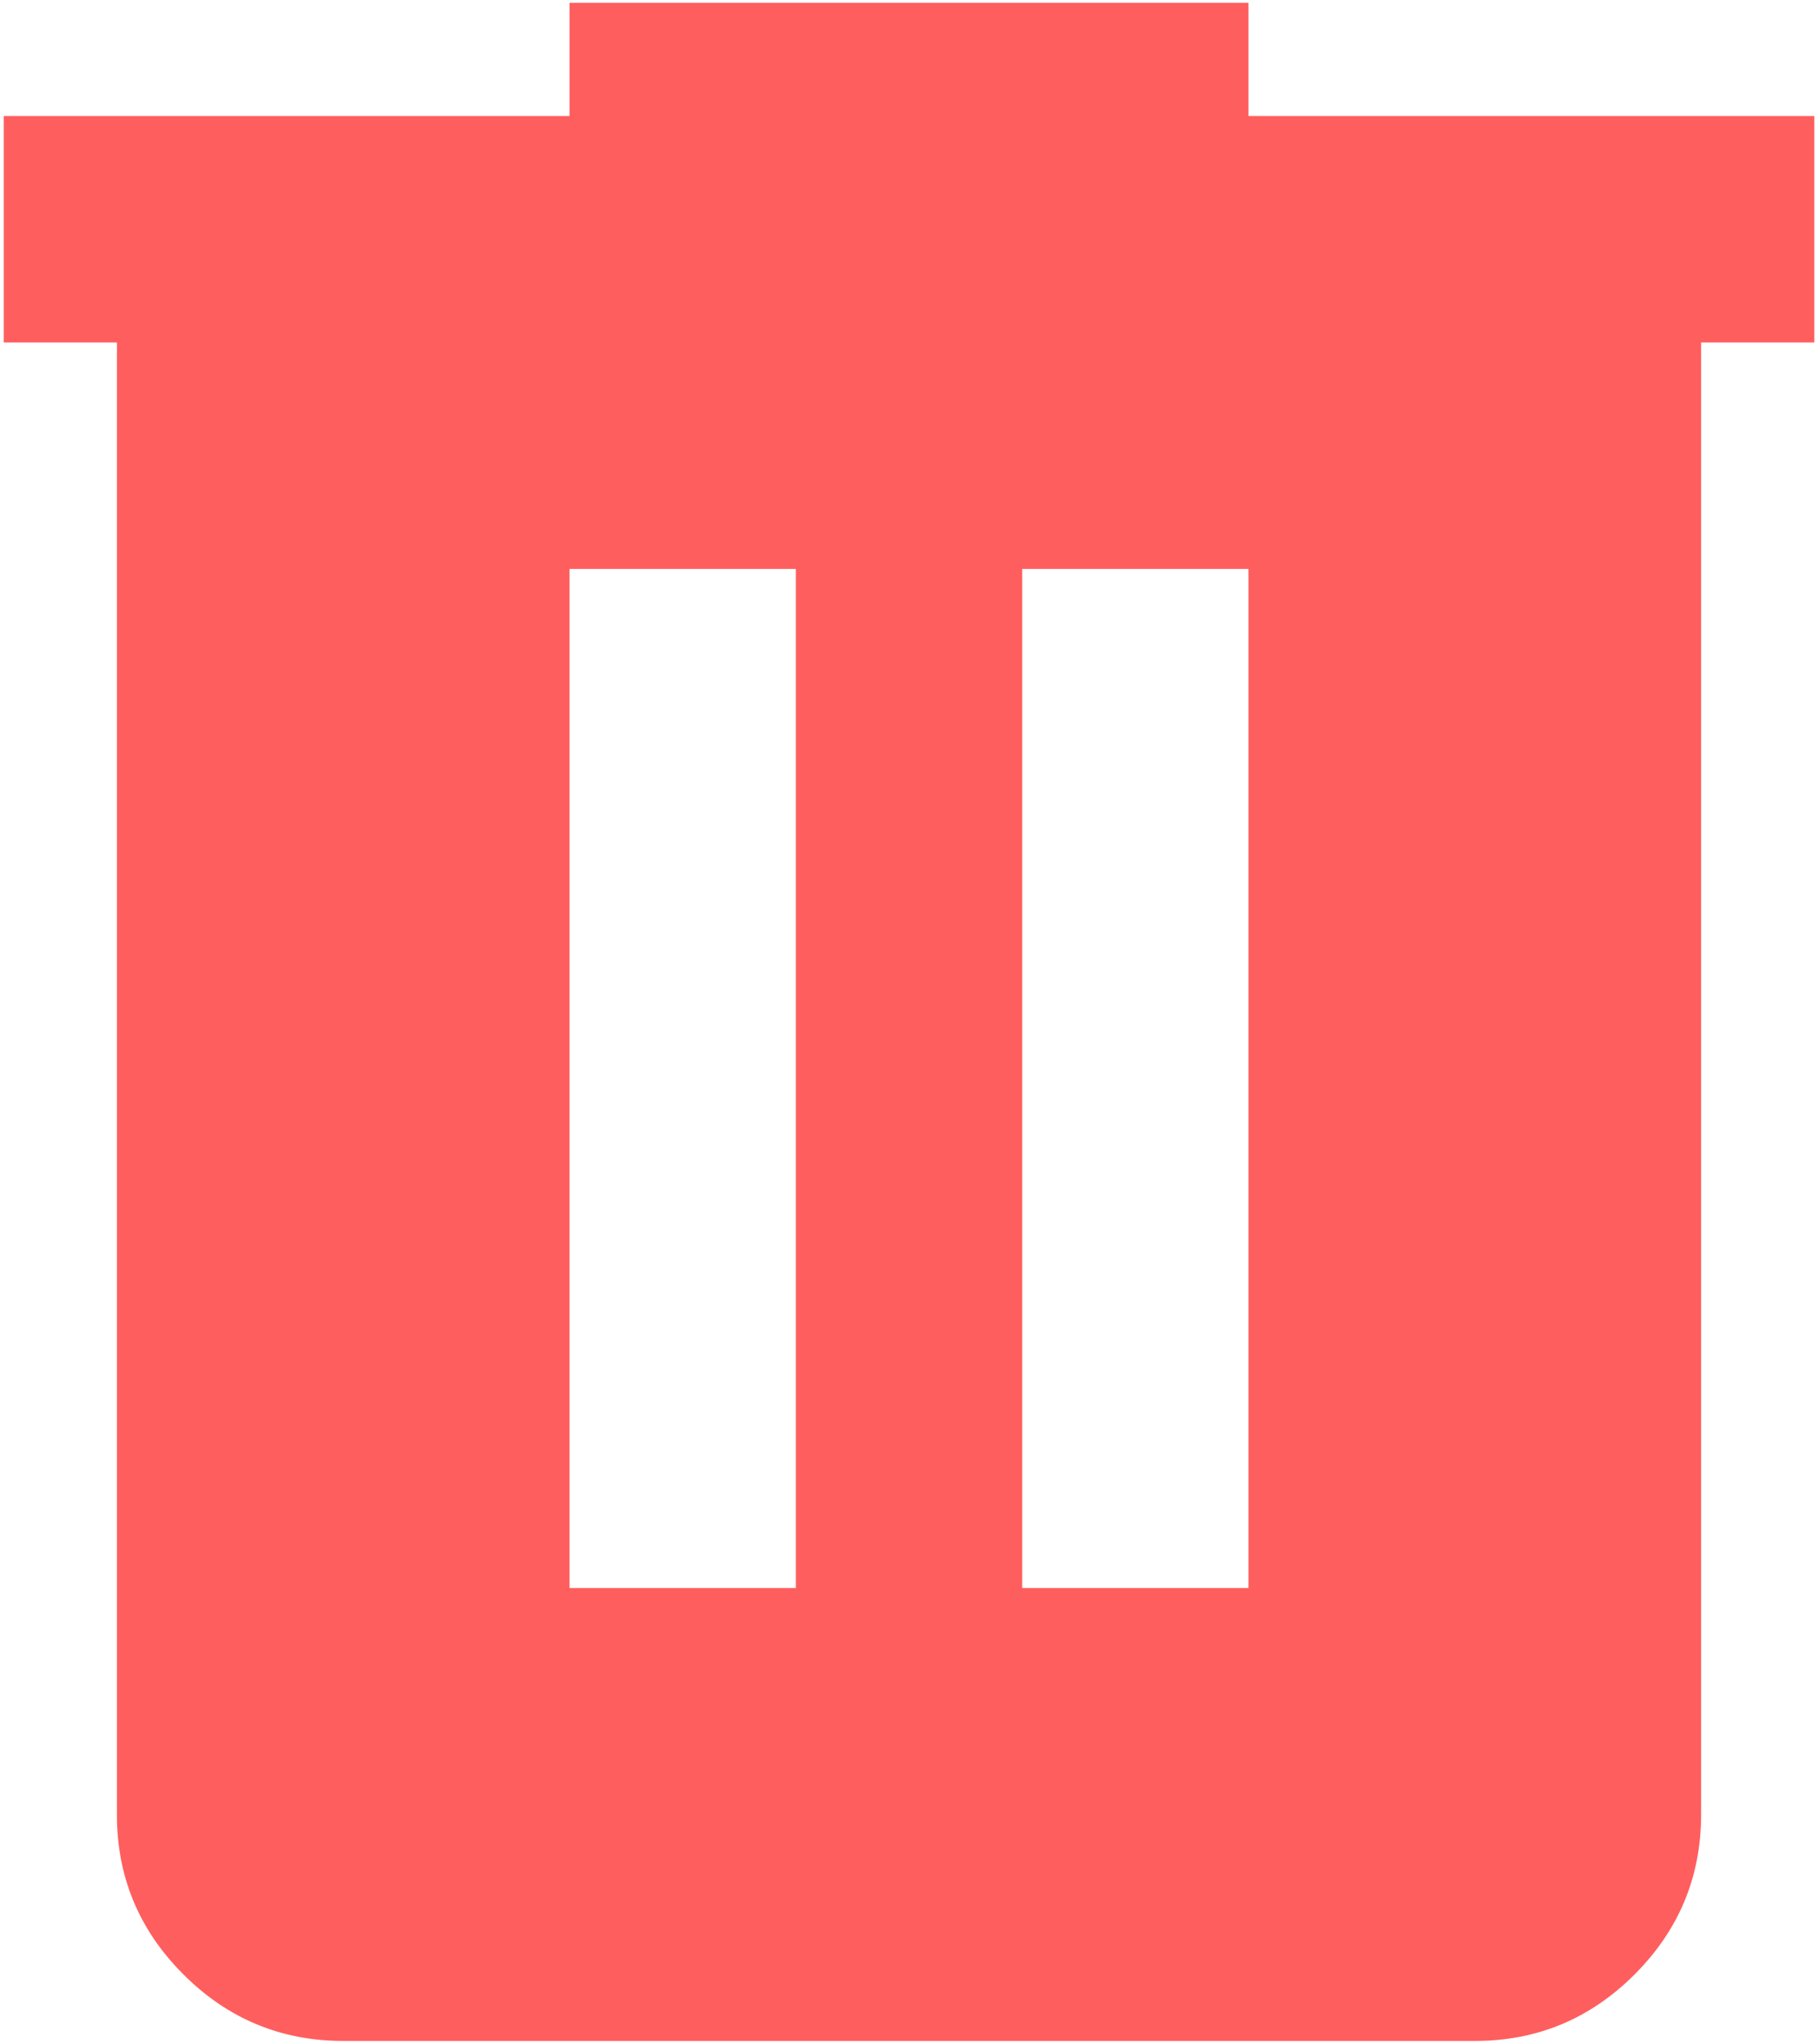 <svg width="81" height="91" viewBox="0 0 81 91" fill="none" xmlns="http://www.w3.org/2000/svg">
<path d="M15.292 90.875C12.519 90.875 10.144 89.887 8.168 87.91C6.192 85.934 5.205 83.561 5.209 80.792V15.25H0.167V5.167H25.375V0.125H55.625V5.167H80.834V15.25H75.792V80.792C75.792 83.565 74.804 85.939 72.828 87.915C70.851 89.892 68.478 90.878 65.709 90.875H15.292ZM25.375 70.708H35.459V25.333H25.375V70.708ZM45.542 70.708H55.625V25.333H45.542V70.708Z" fill="#FF5E5E"/>
</svg>

